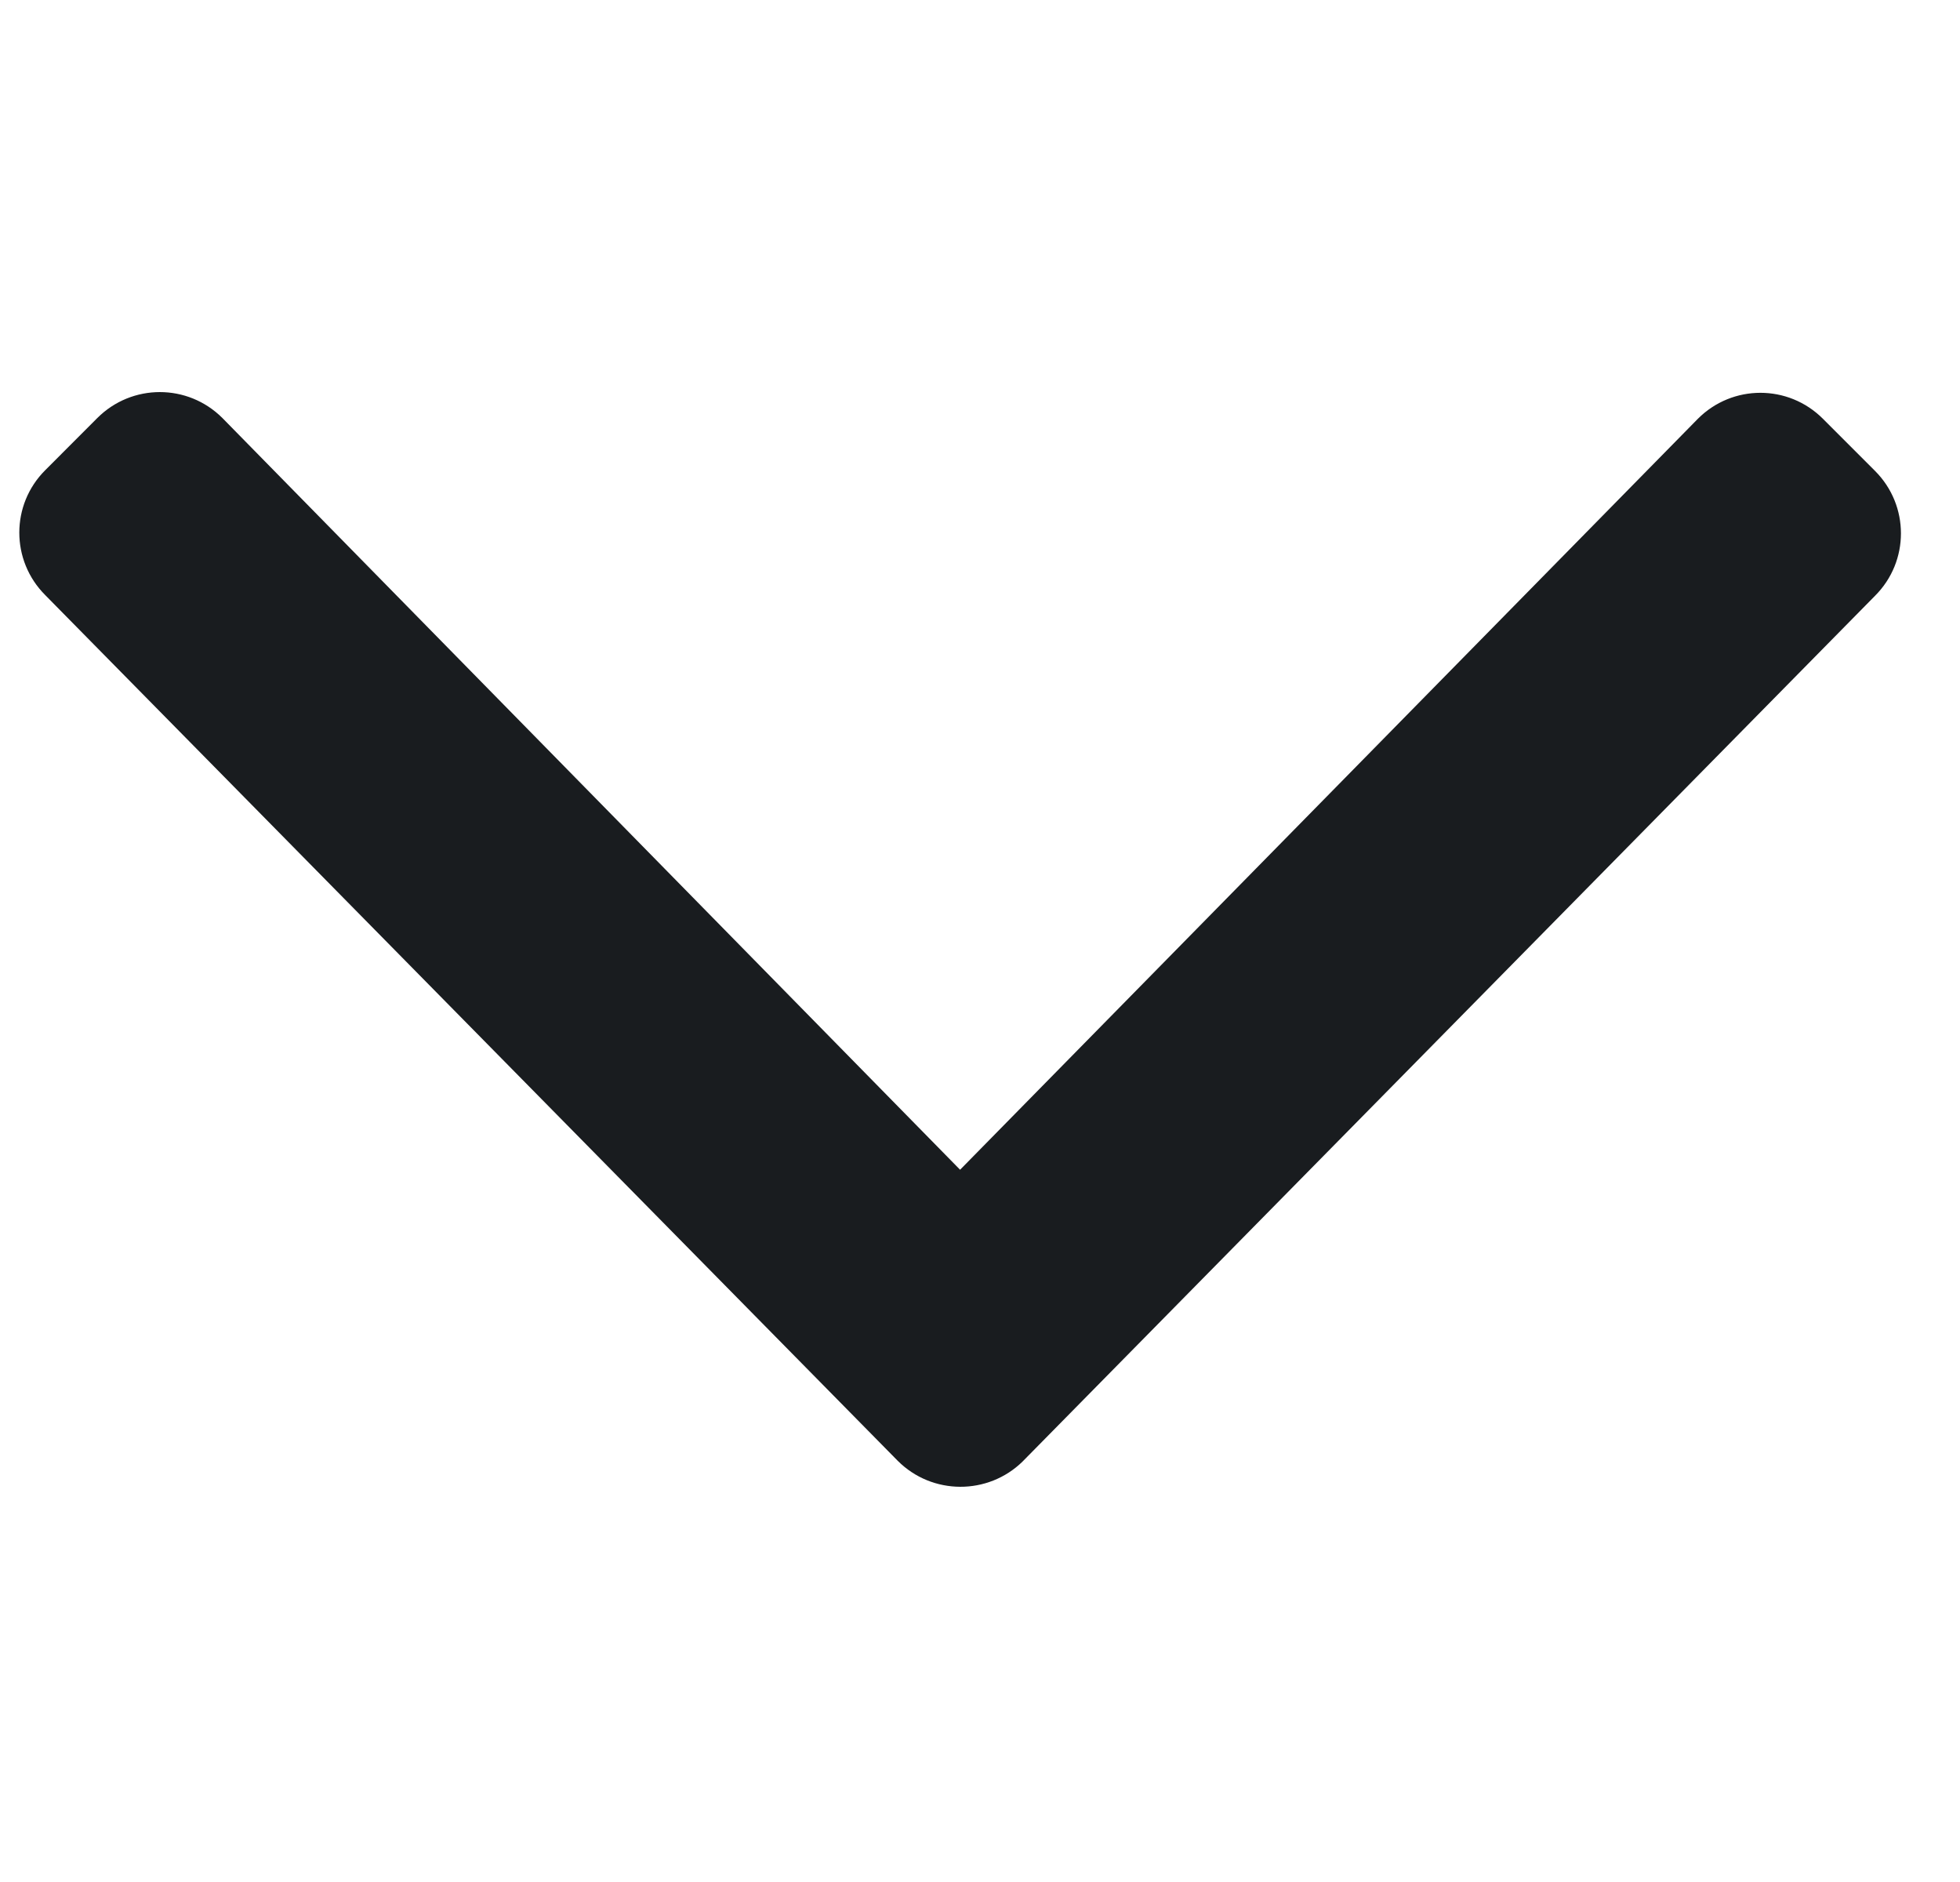 <svg width="25" height="24" viewBox="0 0 25 24" fill="none" xmlns="http://www.w3.org/2000/svg">
<path d="M11.45 18.628L0.577 7.589C0.136 7.148 0.136 6.436 0.577 5.996L1.242 5.33C1.683 4.89 2.395 4.89 2.836 5.33L12.246 14.917L21.657 5.34C22.098 4.899 22.81 4.899 23.251 5.34L23.916 6.005C24.357 6.446 24.357 7.158 23.916 7.598L13.043 18.638C12.603 19.069 11.89 19.069 11.45 18.628Z" fill="#191C1F"/>
</svg>

